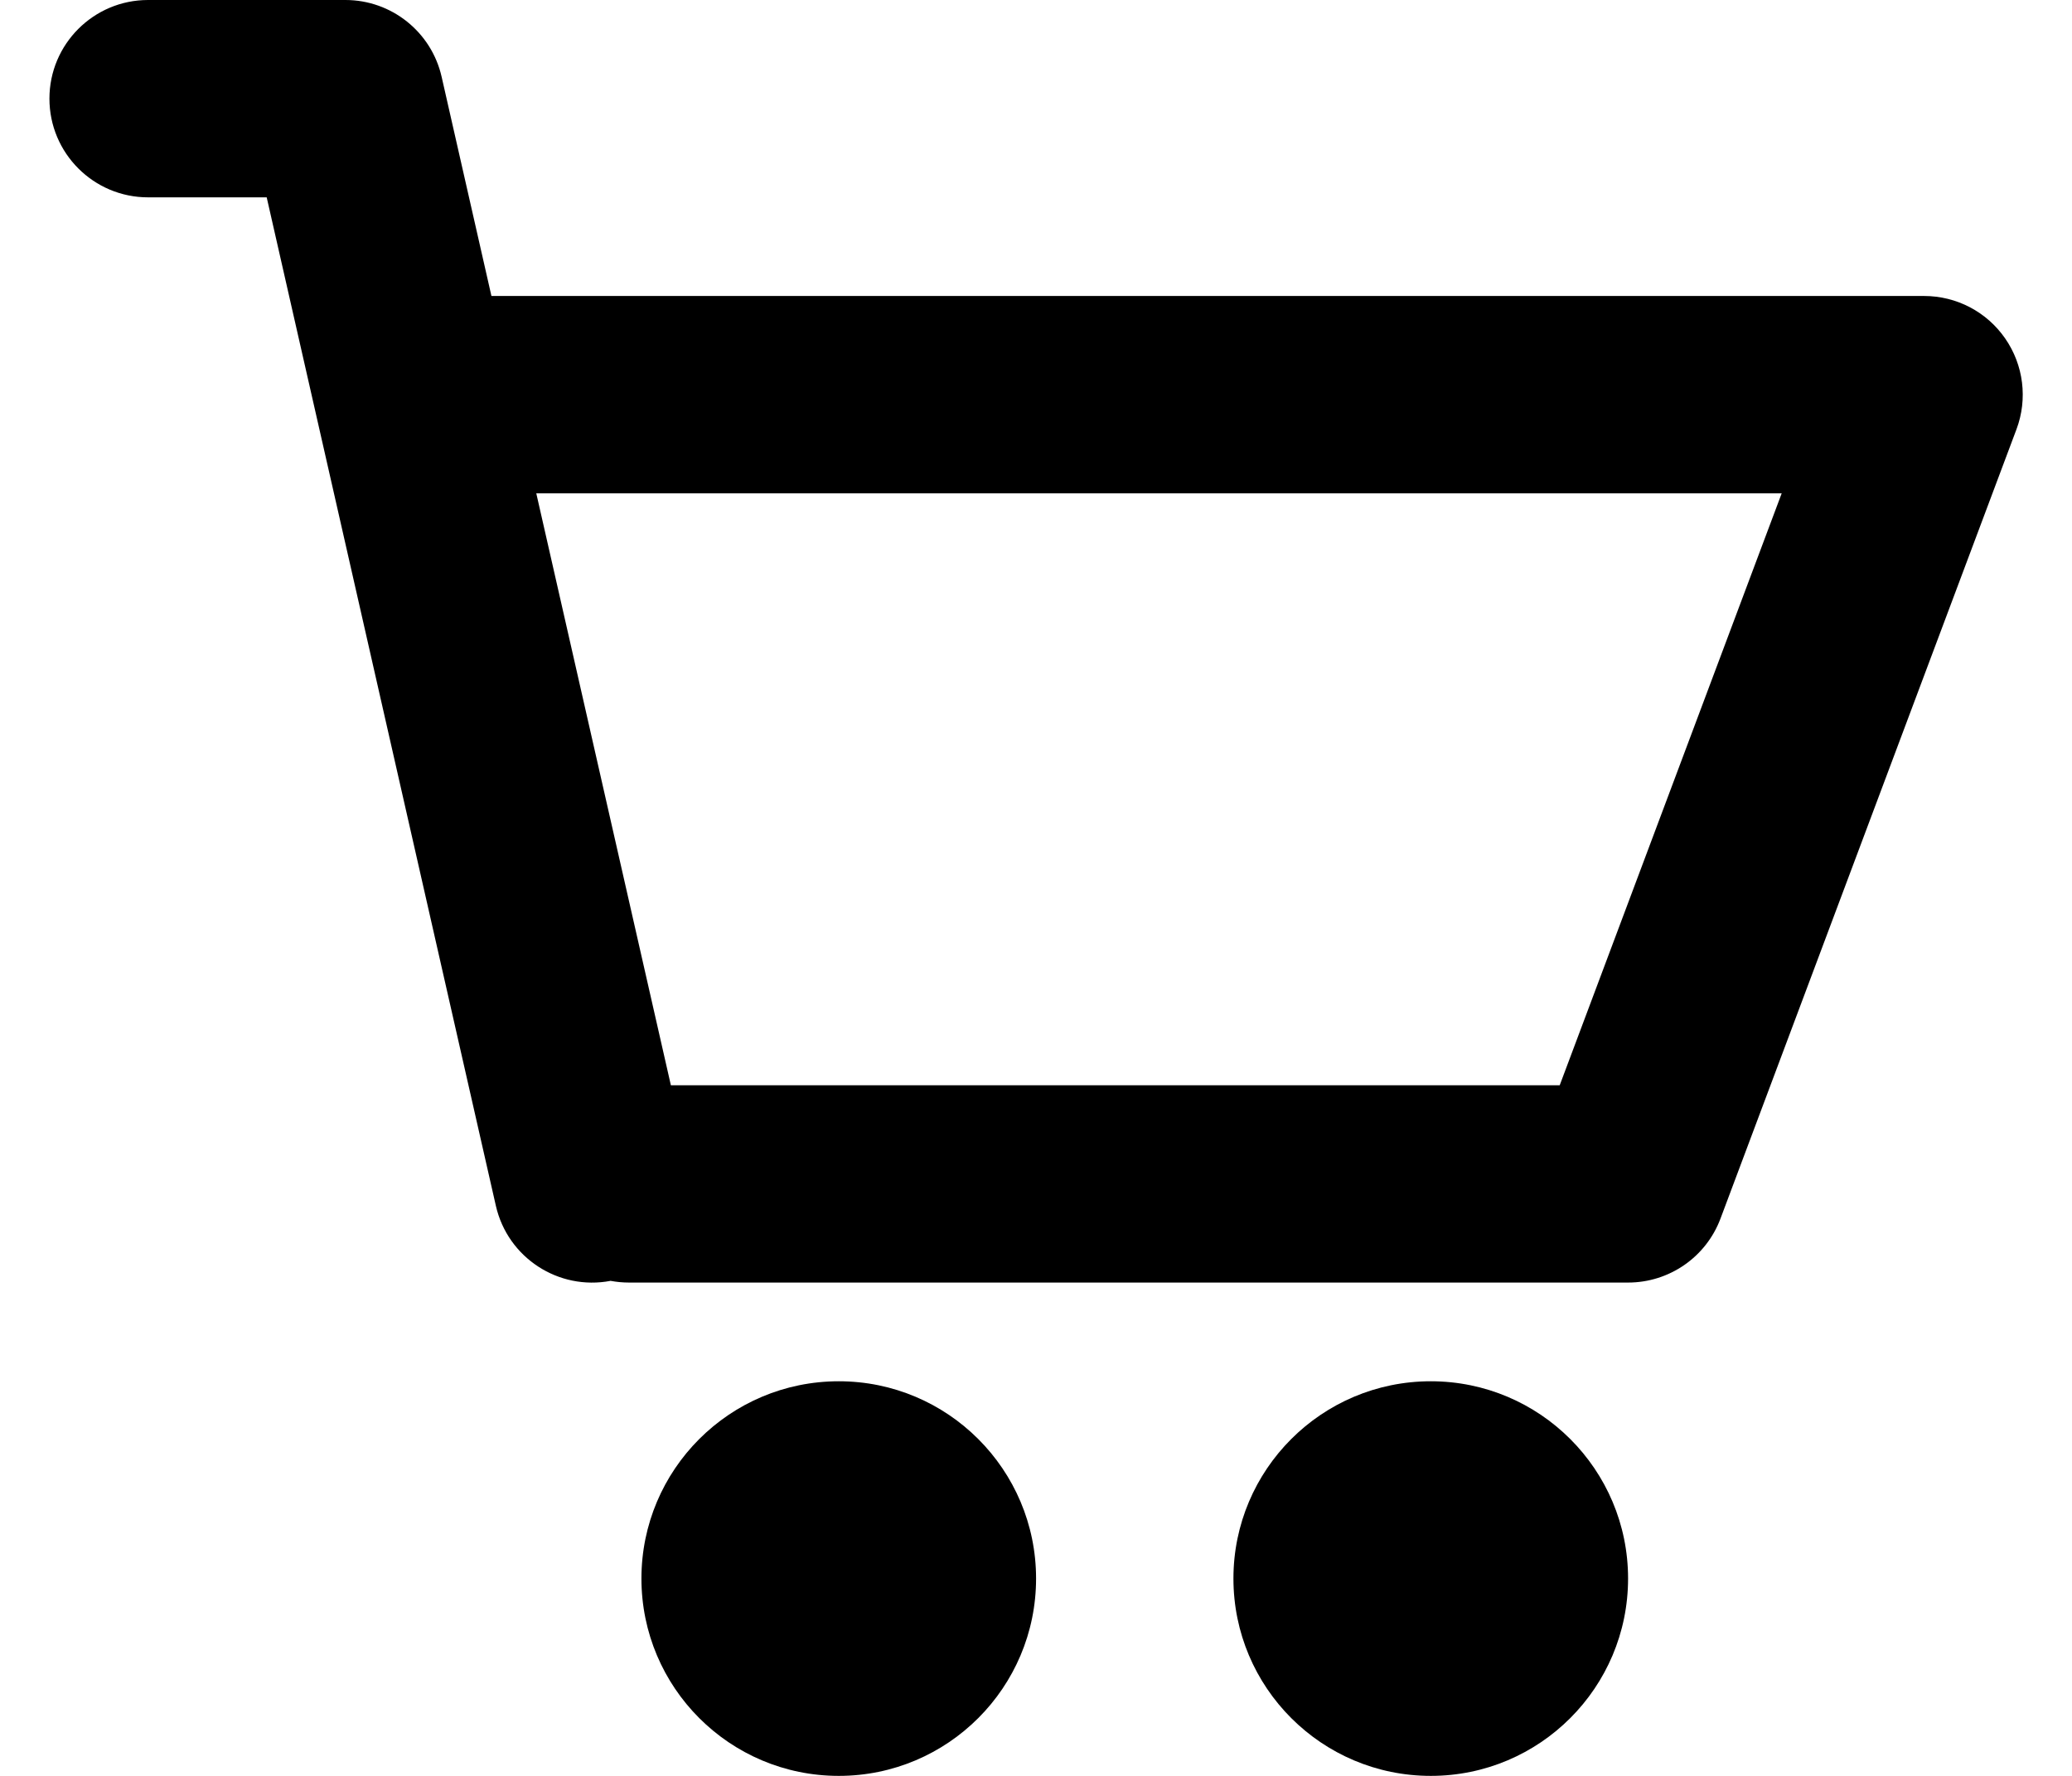 <svg width="28" height="24" viewBox="0 0 28 24" fill="none" xmlns="http://www.w3.org/2000/svg">
<path fill-rule="evenodd" clip-rule="evenodd" d="M2.001 0C1.265 0 0.668 0.597 0.668 1.333C0.668 2.07 1.265 2.667 2.001 2.667V1.333L2.001 2.667H2.001H2.002H2.002H2.002H2.002H2.002H2.004H2.006H2.007H2.008H2.008H2.011H2.015H2.016H2.017H2.019H2.07H2.262H2.918H3.604L6.701 16.296C6.861 16.998 7.548 17.444 8.251 17.31C8.332 17.325 8.416 17.333 8.501 17.333H22.001C22.557 17.333 23.055 16.989 23.25 16.468L27.25 5.801C27.403 5.392 27.346 4.933 27.097 4.574C26.848 4.214 26.439 4 26.001 4H6.641L5.968 1.038C5.83 0.431 5.29 0 4.668 0H2.918H2.262H2.07H2.062H2.055H2.053H2.051H2.047H2.041H2.029H2.027H2.026H2.025H2.024H2.022H2.021H2.019H2.011H2.008H2.008H2.007H2.006H2.002H2.002H2.002H2.002H2.001H2.001L2.001 1.333V0ZM7.247 6.667L9.066 14.667H21.077L24.077 6.667H7.247ZM11.335 18.667C9.862 18.667 8.668 19.861 8.668 21.333C8.668 22.806 9.862 24 11.335 24C12.807 24 14.001 22.806 14.001 21.333C14.001 19.861 12.807 18.667 11.335 18.667ZM16.668 21.333C16.668 19.861 17.862 18.667 19.335 18.667C20.807 18.667 22.001 19.861 22.001 21.333C22.001 22.806 20.807 24 19.335 24C17.862 24 16.668 22.806 16.668 21.333Z" fill="black"/>
</svg>
